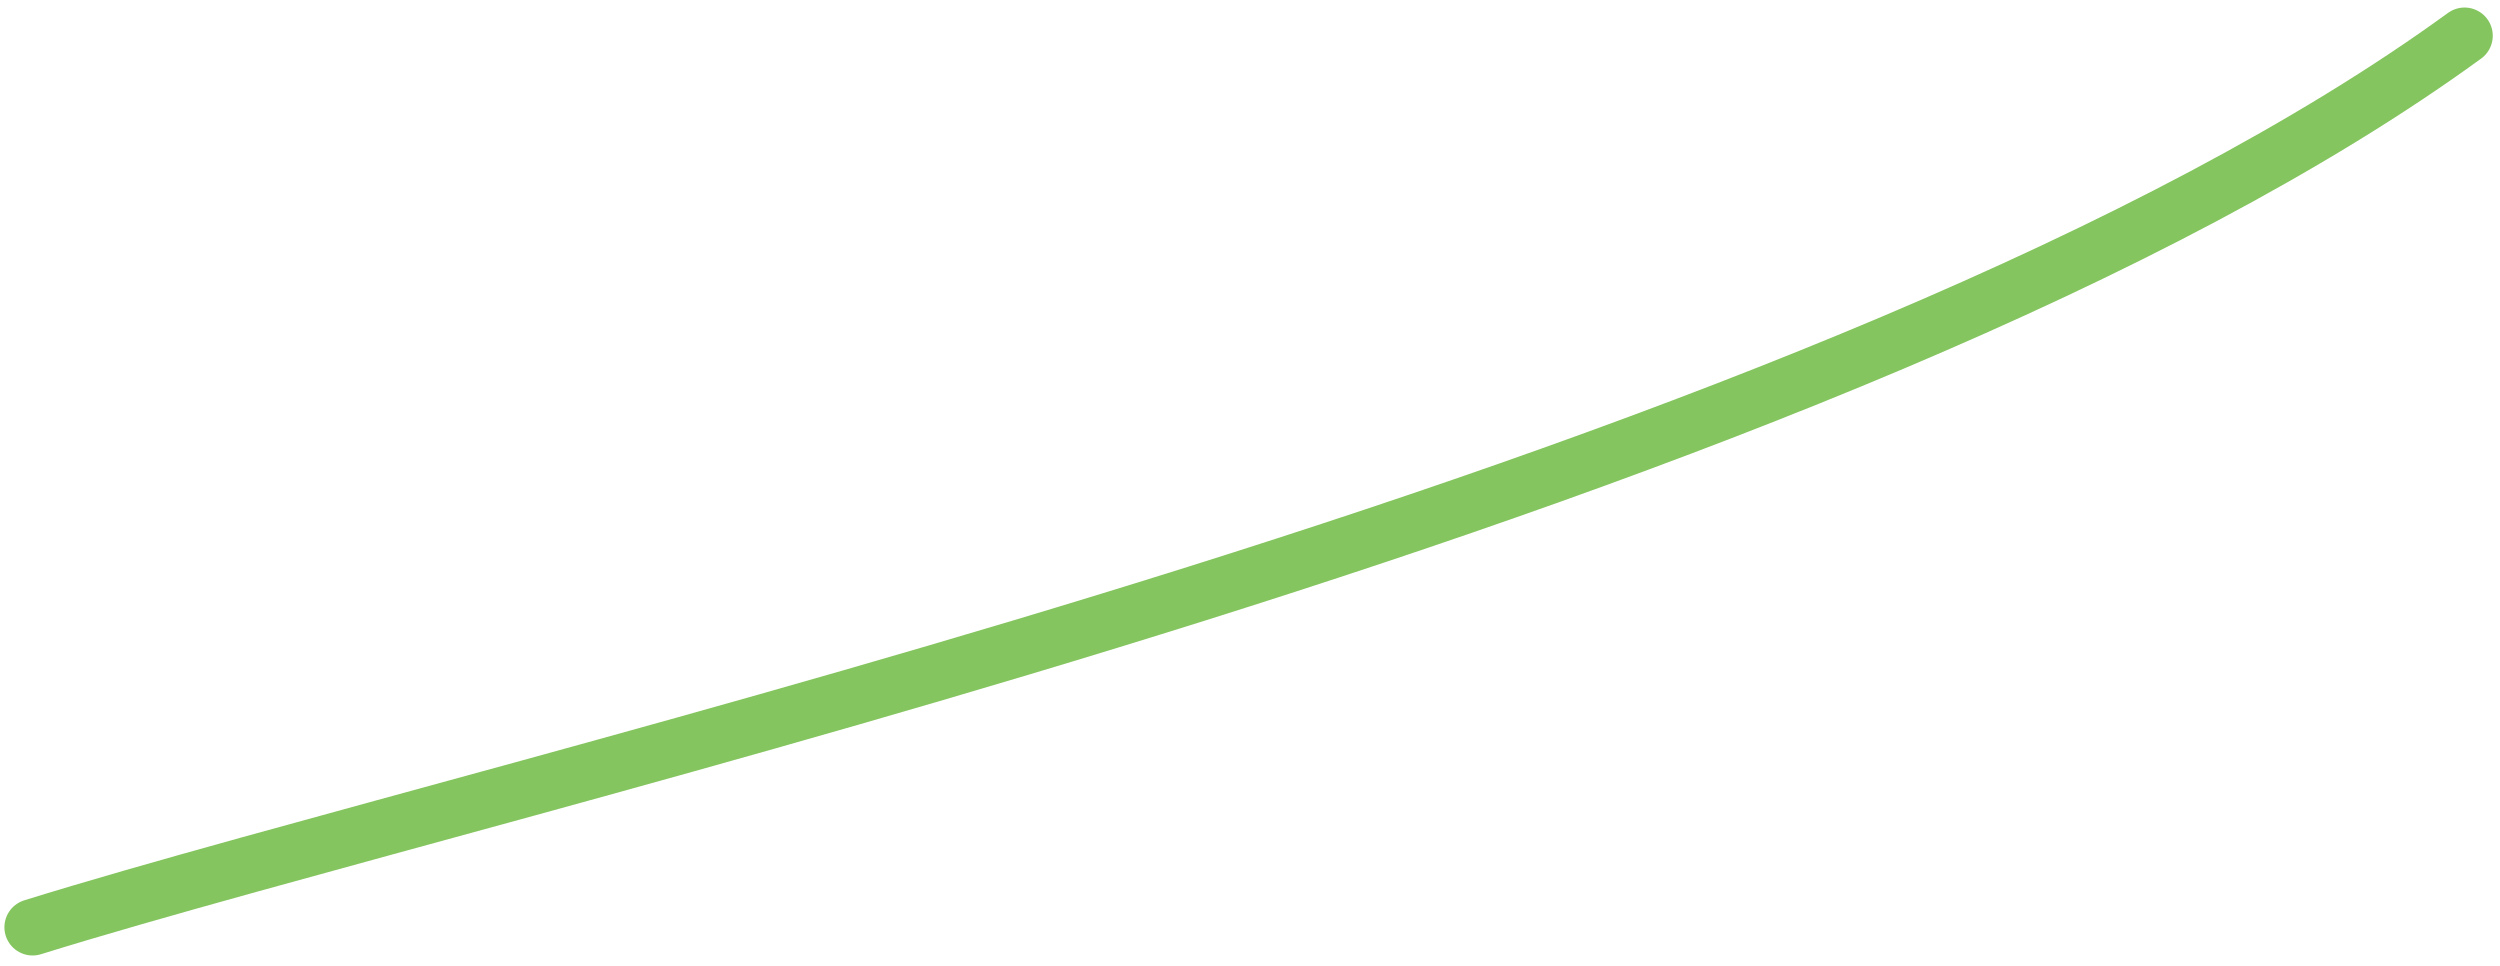 <svg width="163" height="63" viewBox="0 0 163 63" fill="none" xmlns="http://www.w3.org/2000/svg">
<path d="M2.127 60.458C33.275 50.77 120.662 31.468 160.689 2.331" stroke="#85C55F" stroke-width="3.679" stroke-linecap="round"/>
</svg>
